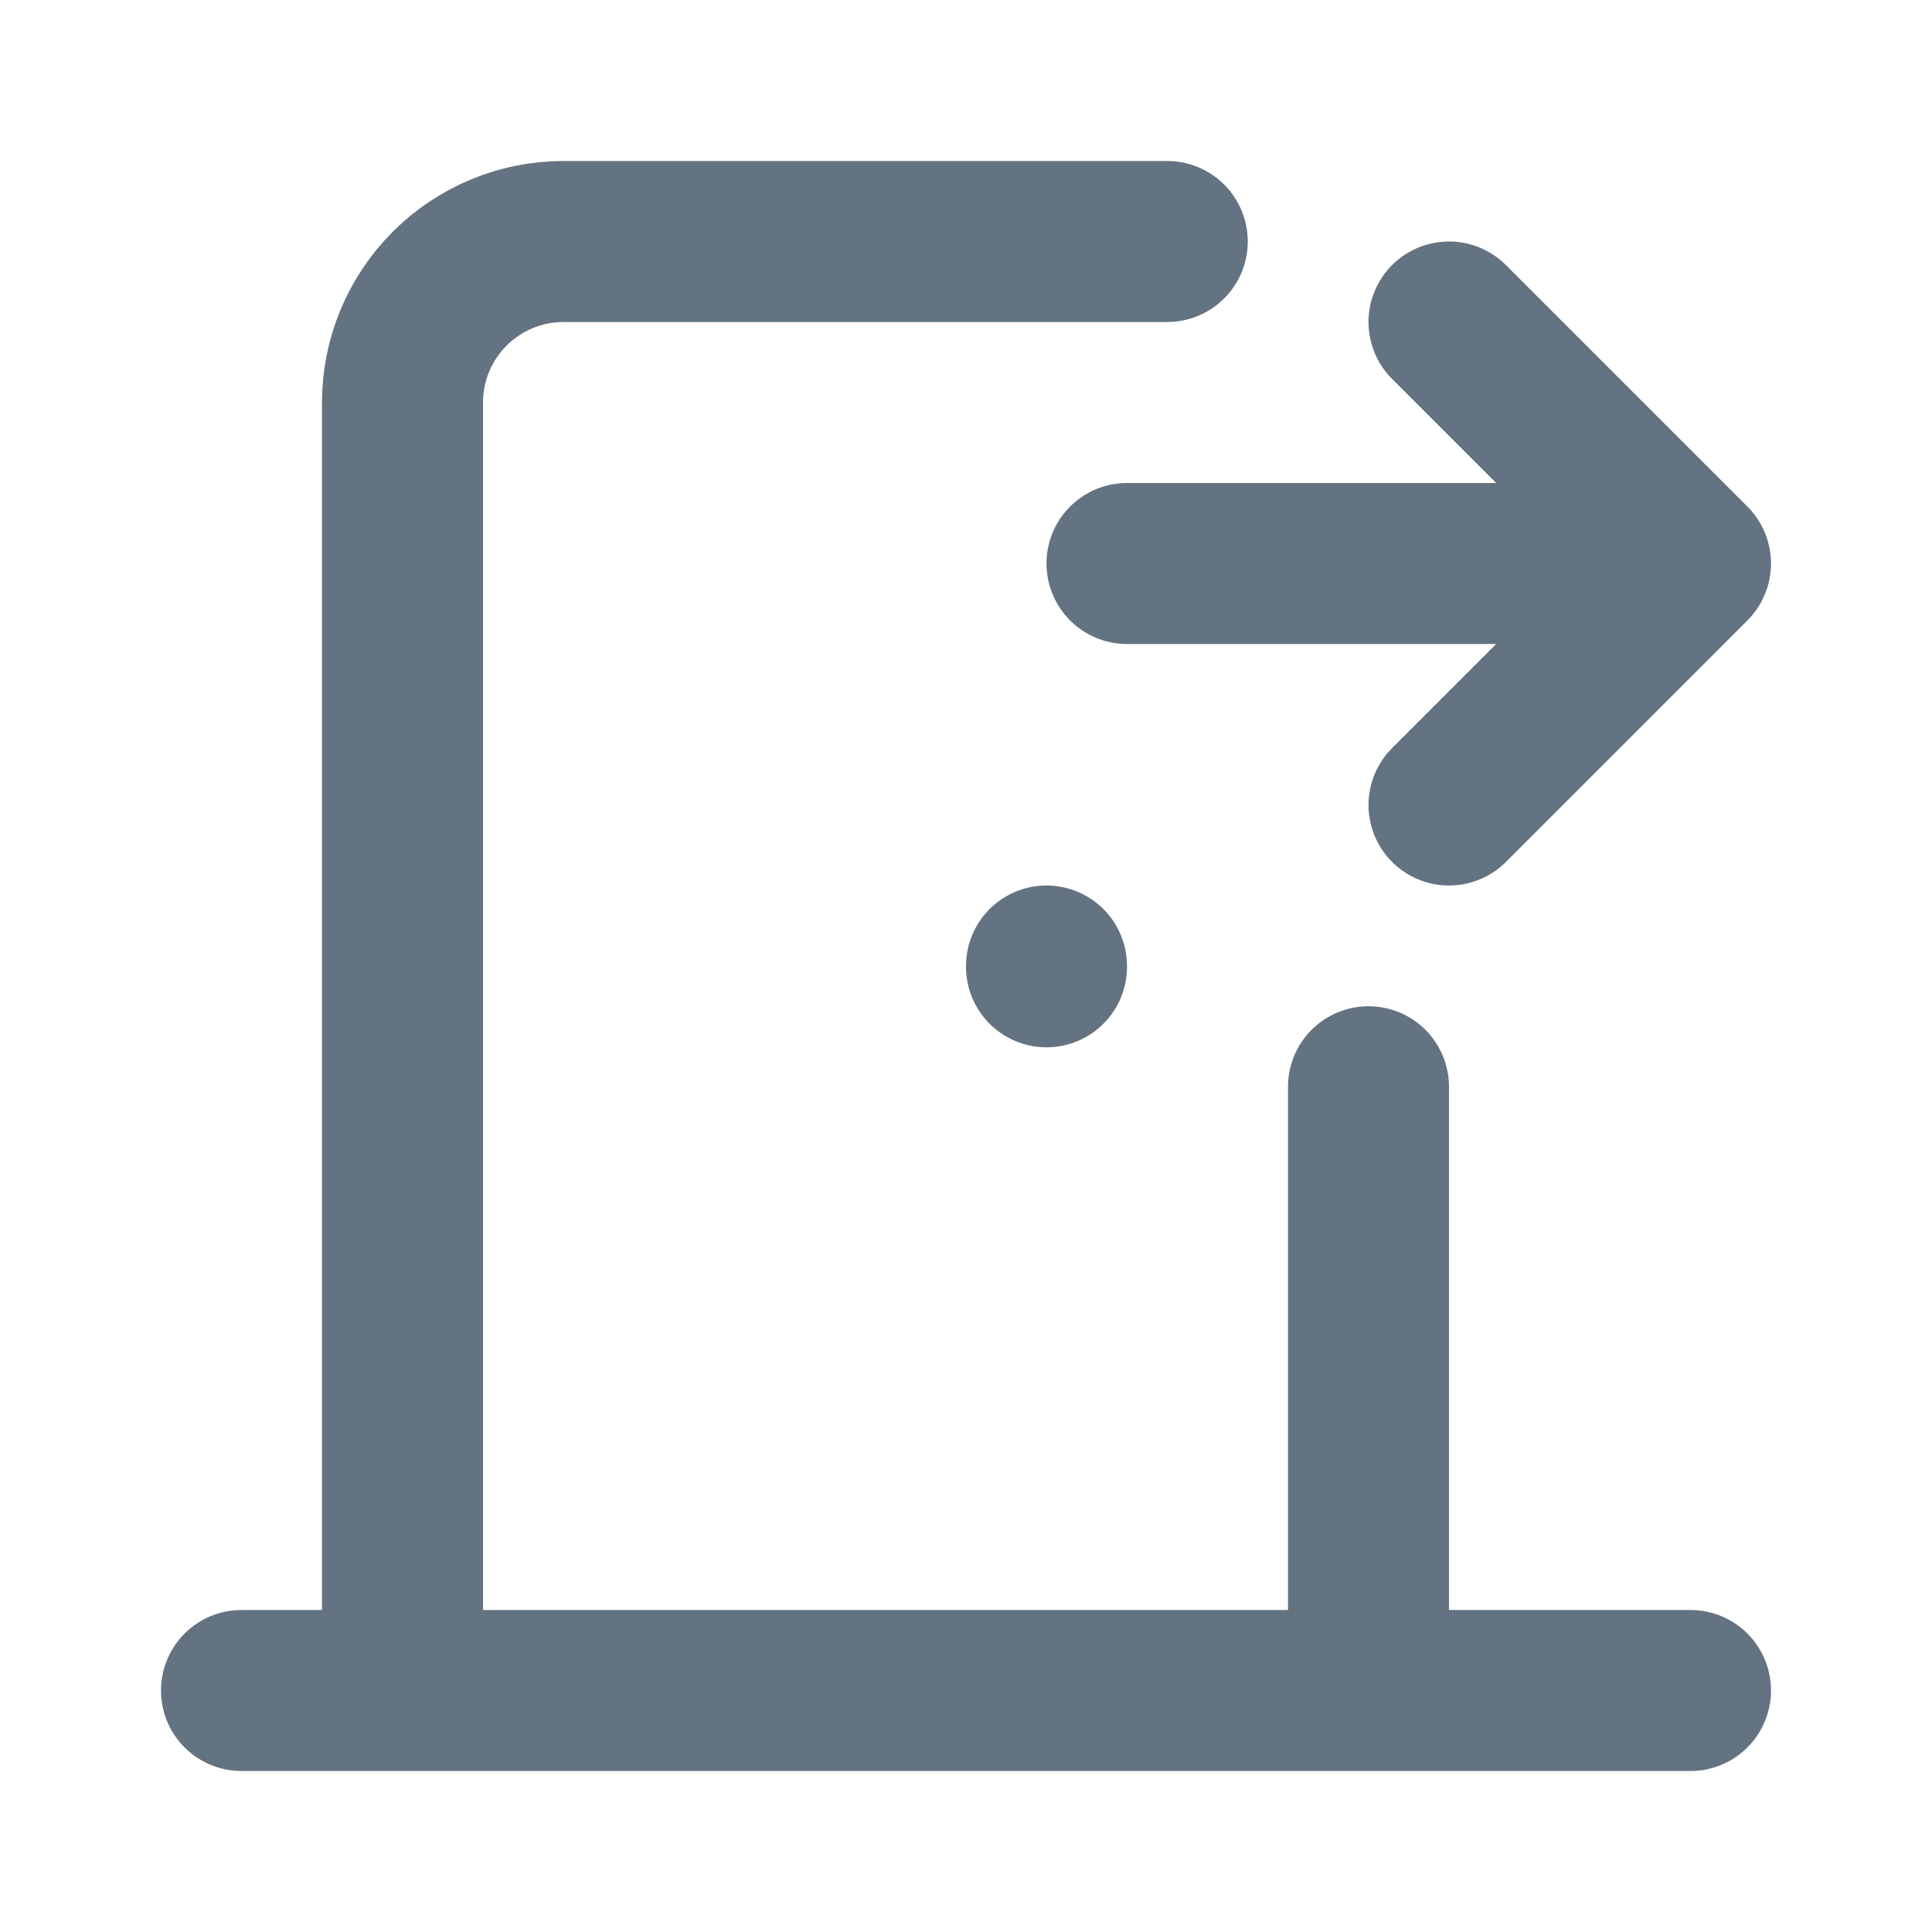 <svg width="24" height="24" viewBox="0 0 24 24" fill="none" xmlns="http://www.w3.org/2000/svg">
<path d="M13 12V12.01M3 21H21M5 21V5C5 4.47 5.211 3.961 5.586 3.586C5.961 3.211 6.47 3 7 3H14.5M17 13.5V21M14 7H21M21 7L18 4M21 7L18 10" stroke="#637381" stroke-width="2" stroke-linecap="round" stroke-linejoin="round"/>
</svg>
